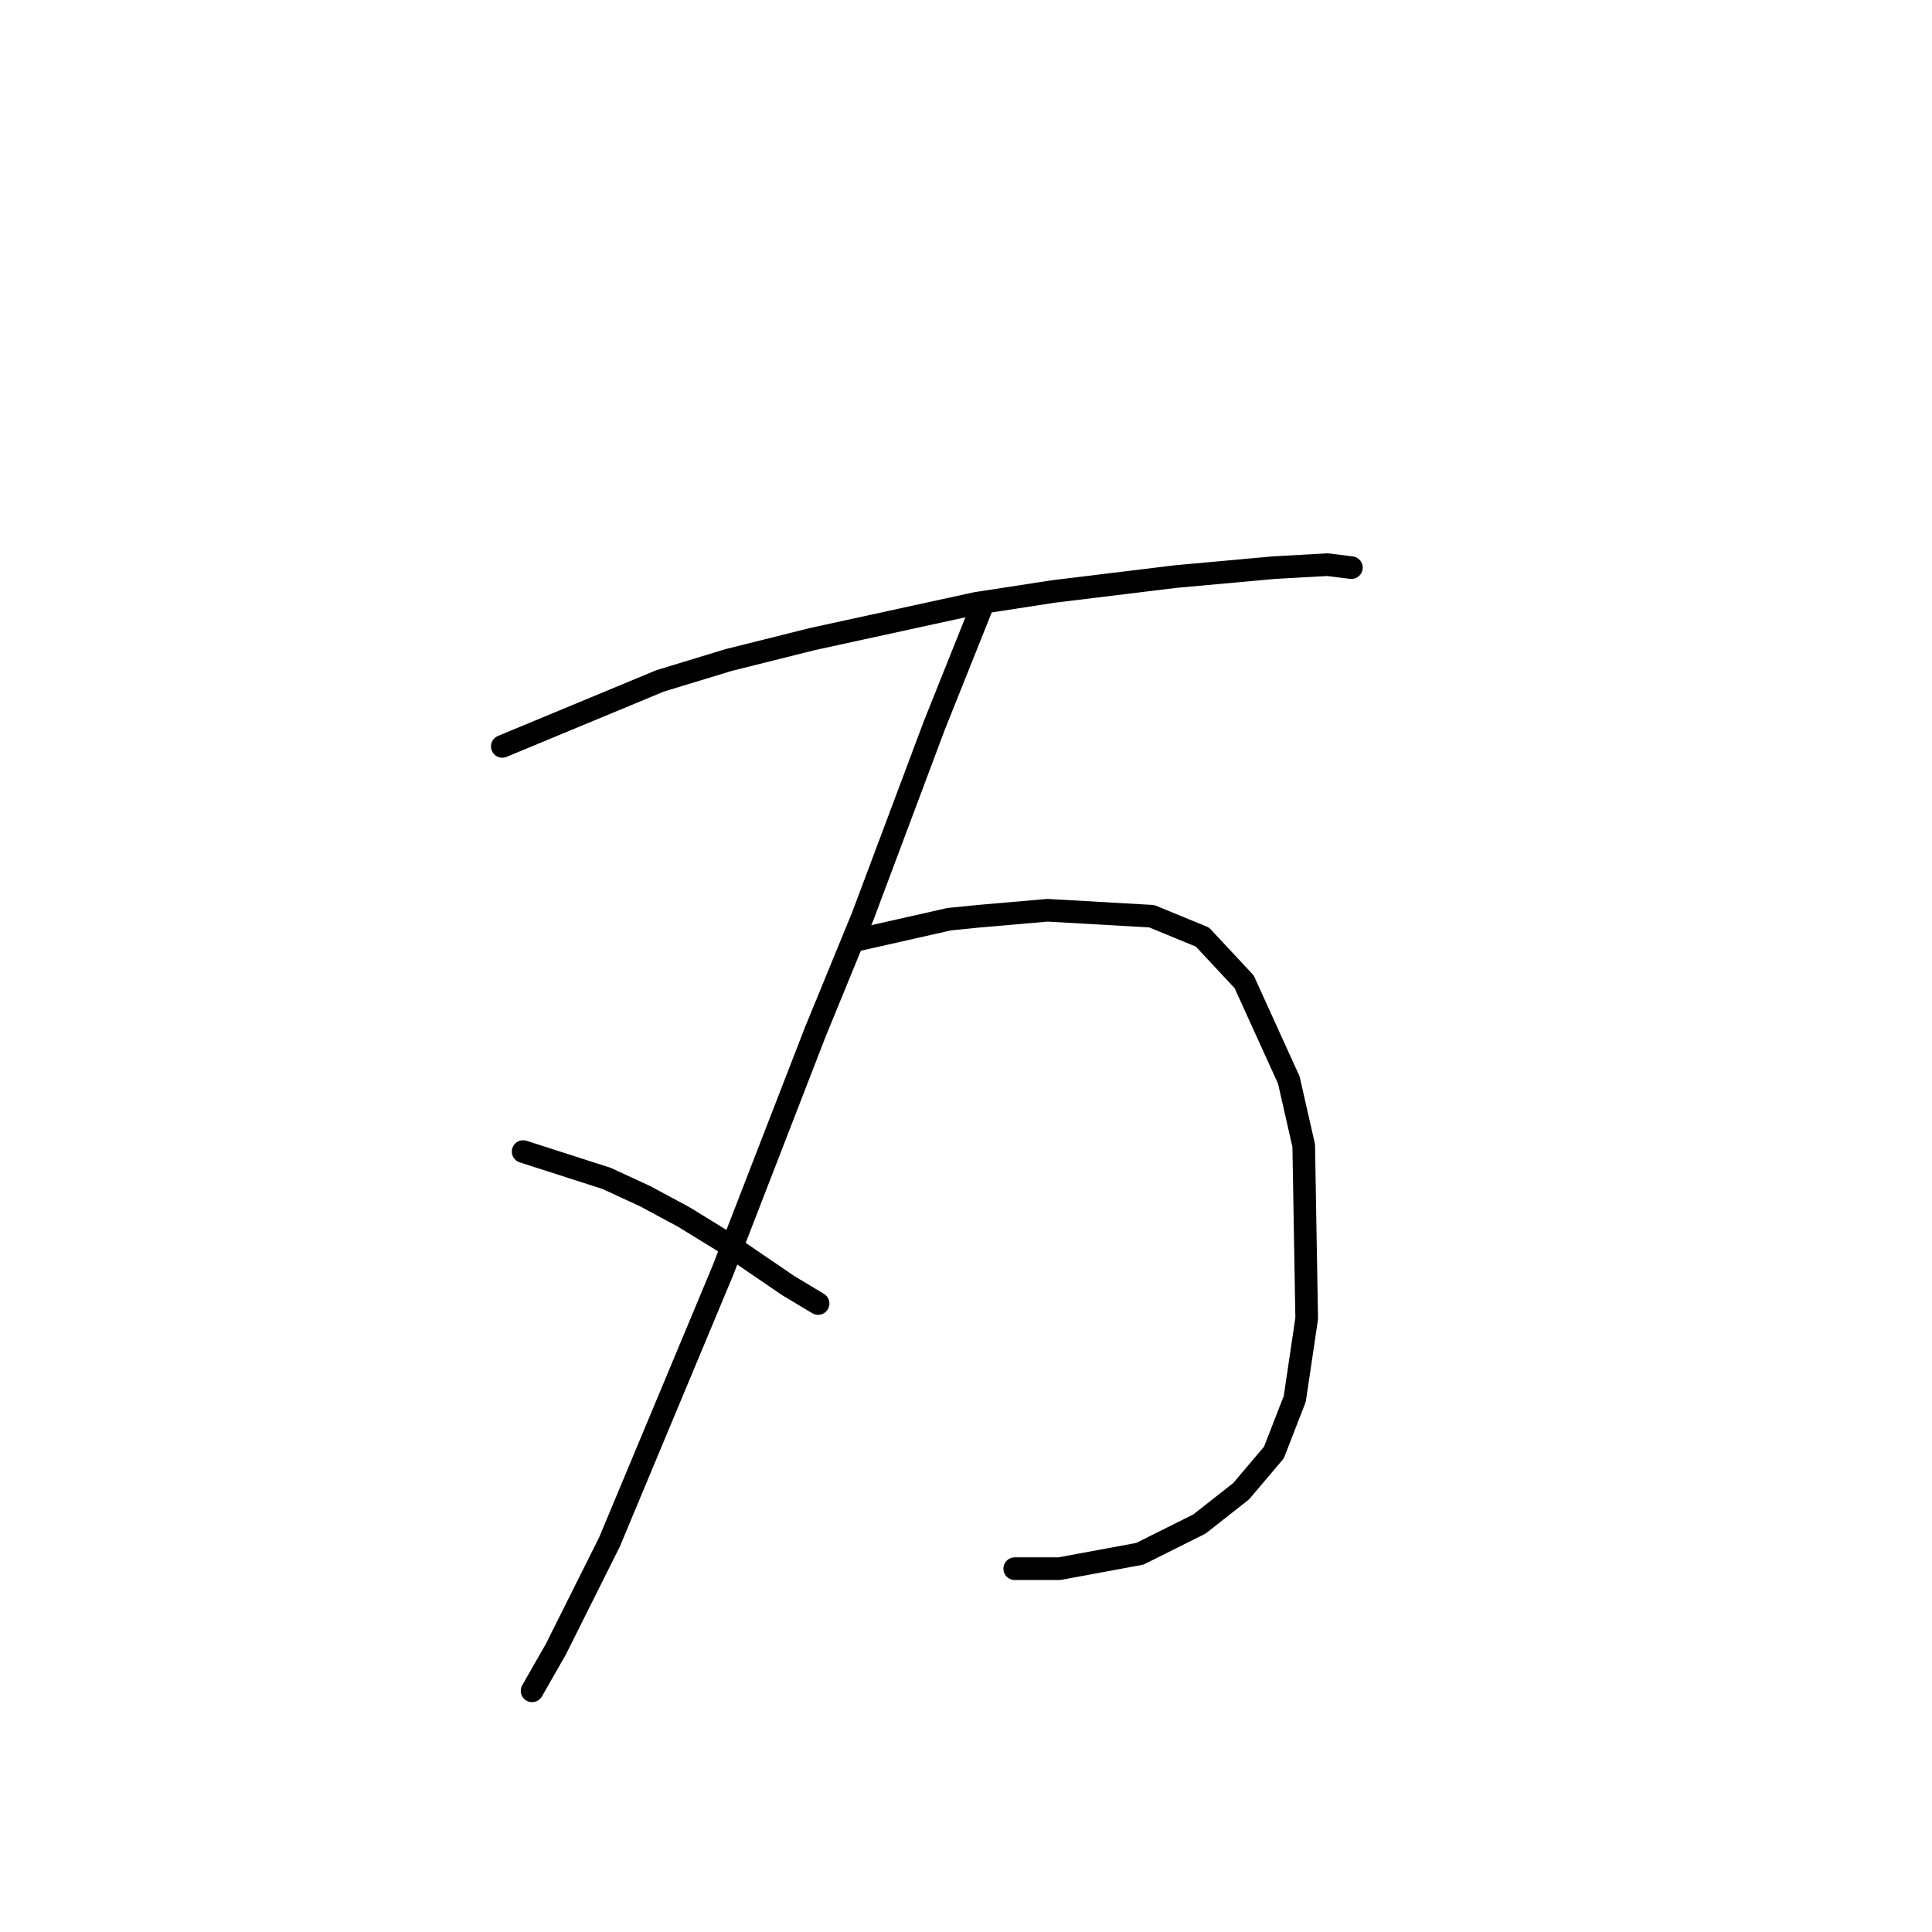 <?xml version="1.0" standalone="no"?>
    <svg width="256" height="256" xmlns="http://www.w3.org/2000/svg" version="1.1">
    <polyline stroke="black" stroke-width="3" stroke-linecap="round" fill="transparent" stroke-linejoin="round" points="66.556 98.901 87.479 90.216 96.559 87.453 107.612 84.689 129.325 79.952 139.589 78.373 155.774 76.399 168.802 75.215 175.908 74.82 179.066 75.215 179.066 75.215 " />
        <polyline stroke="black" stroke-width="3" stroke-linecap="round" fill="transparent" stroke-linejoin="round" points="130.114 80.347 123.798 96.138 114.323 121.403 108.007 136.799 95.769 168.381 80.768 204.305 73.662 218.517 70.504 224.044 70.504 224.044 " />
        <polyline stroke="black" stroke-width="3" stroke-linecap="round" fill="transparent" stroke-linejoin="round" points="69.319 152.59 80.373 156.143 85.505 158.512 90.637 161.275 95.769 164.433 104.454 170.355 108.402 172.723 108.402 172.723 " />
        <polyline stroke="black" stroke-width="3" stroke-linecap="round" fill="transparent" stroke-linejoin="round" points="113.534 124.561 125.772 121.798 129.719 121.403 138.799 120.614 152.616 121.403 159.327 124.166 164.854 130.088 170.776 143.116 172.75 151.801 173.144 174.697 171.565 185.356 168.802 192.462 164.459 197.594 158.933 201.937 151.037 205.884 140.378 207.858 134.457 207.858 134.457 207.858 " />
        </svg>